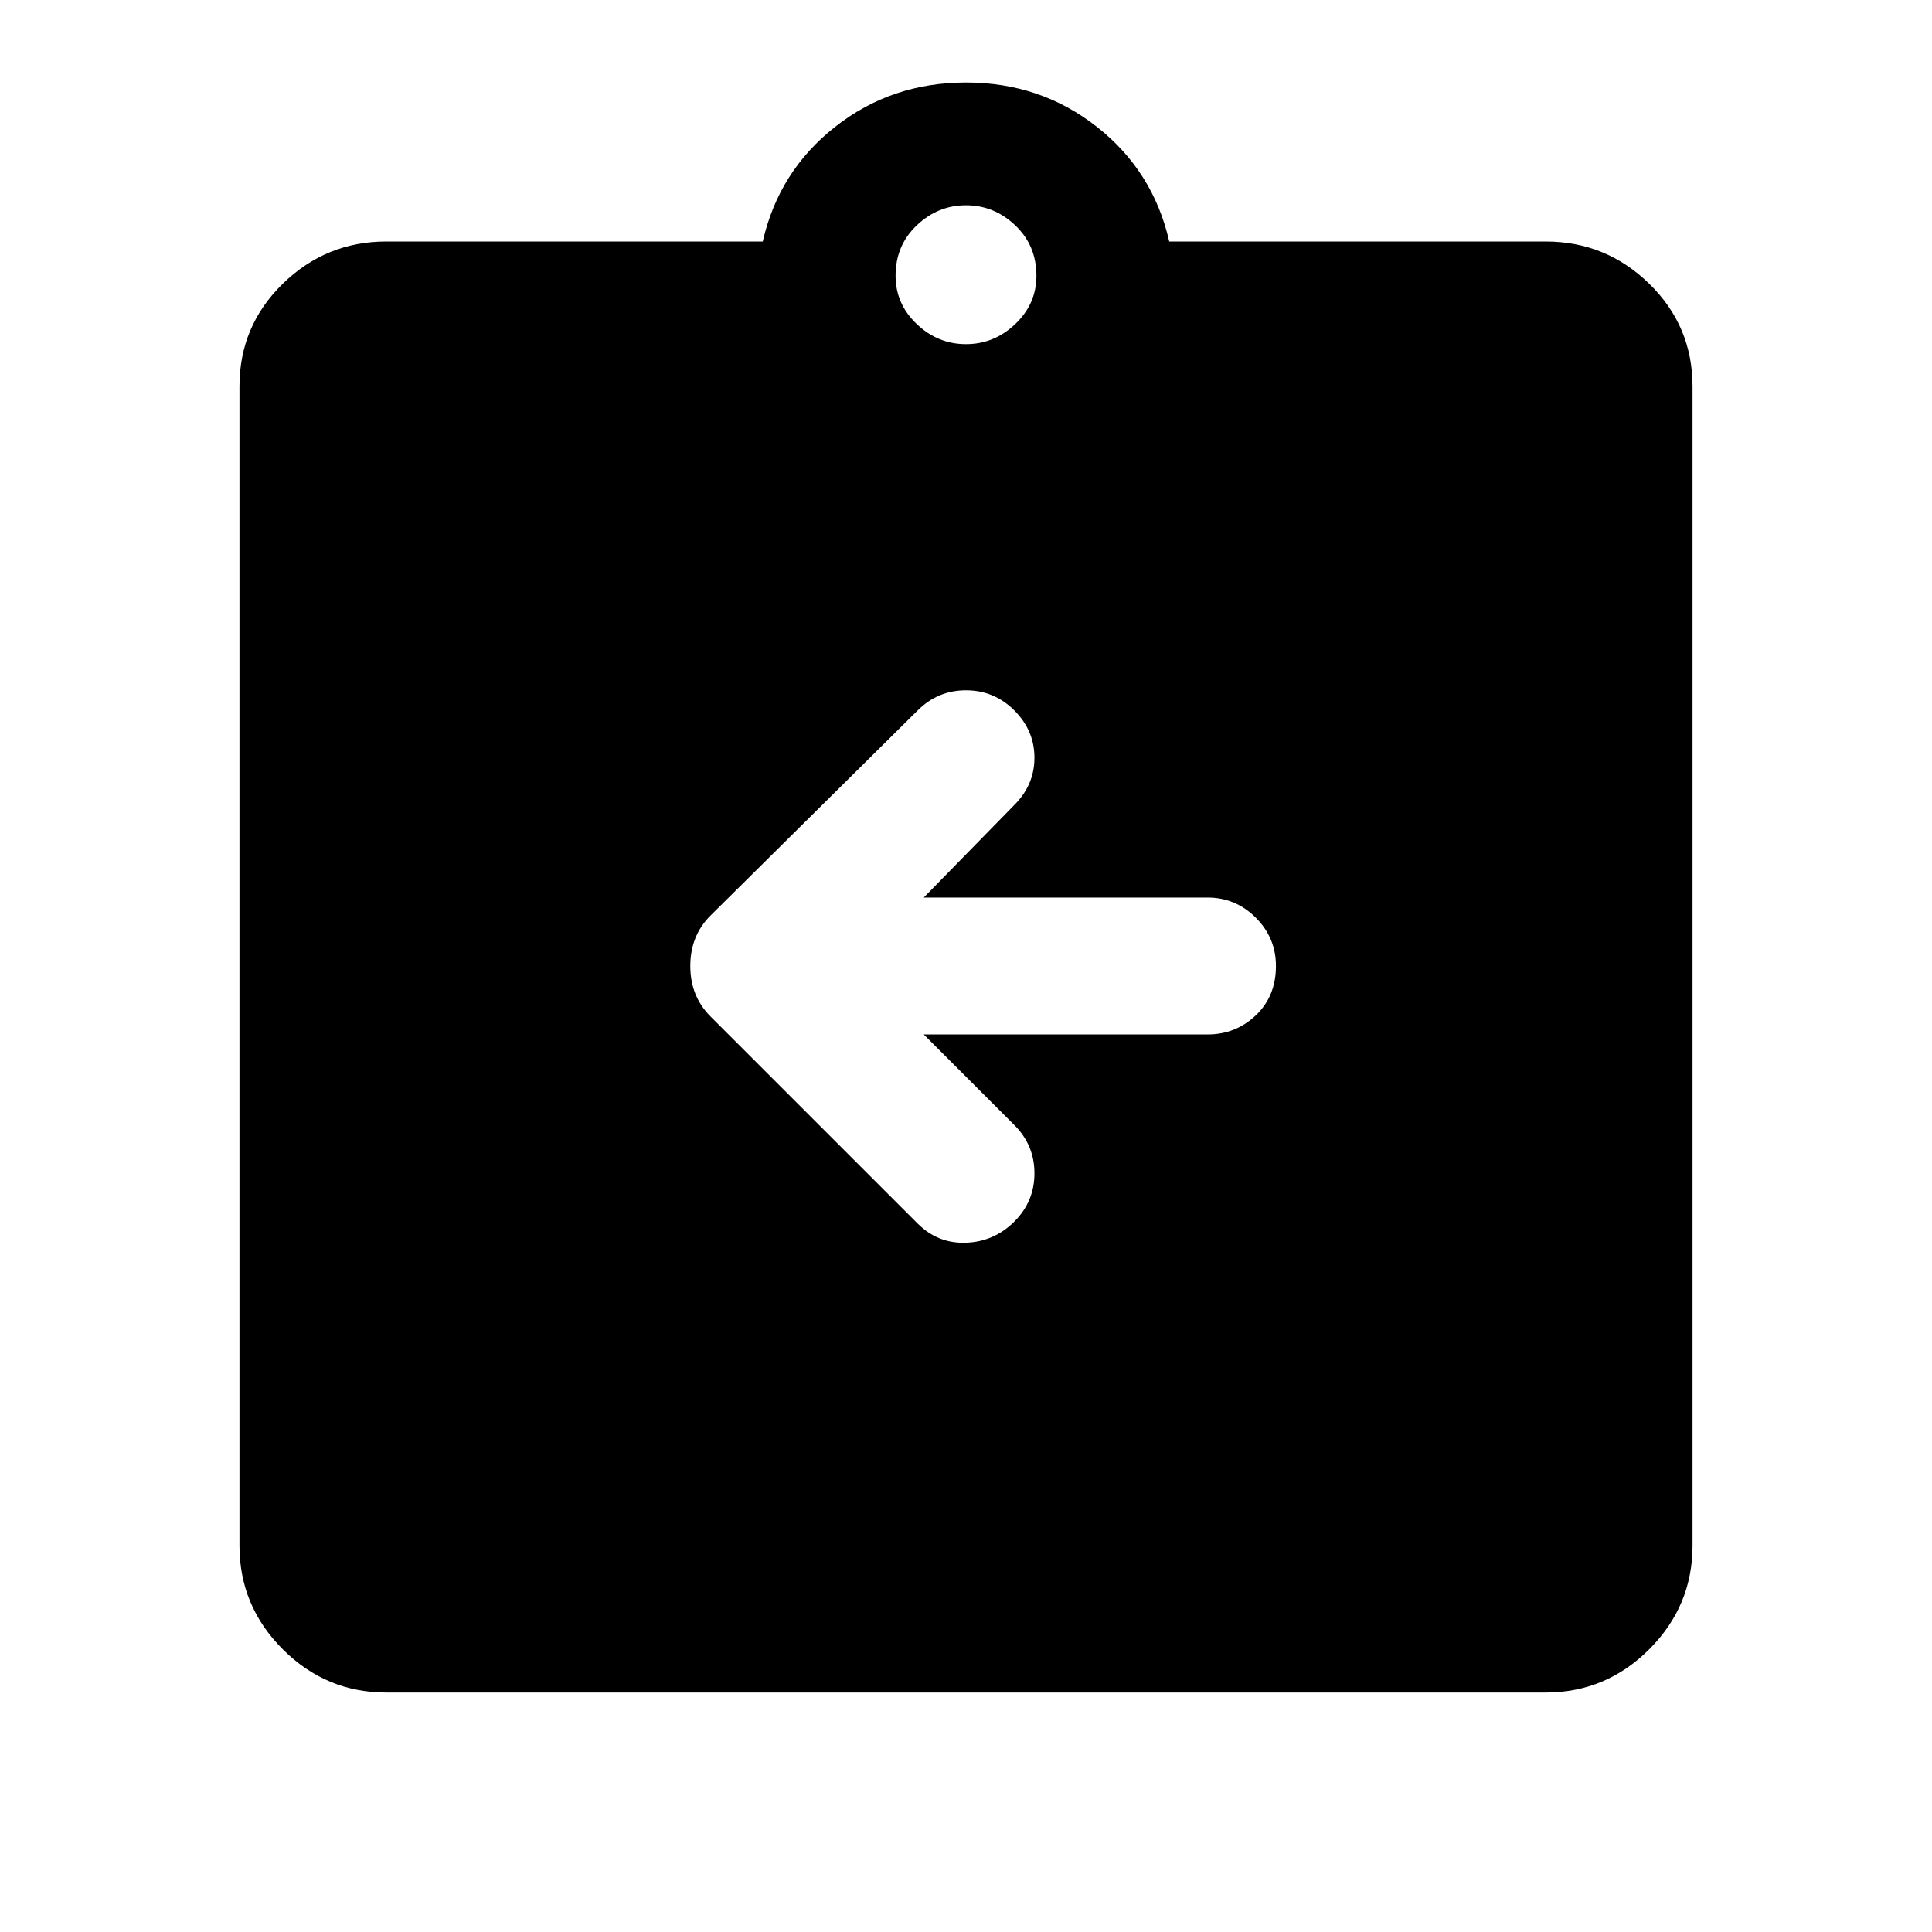 <svg xmlns="http://www.w3.org/2000/svg" height="40" width="40"><path d="M19.125 21.417H25q.583 0 1-.396.417-.396.417-1.021 0-.583-.417-1-.417-.417-1-.417h-5.875L21 16.667q.417-.417.417-.979 0-.563-.417-.98-.417-.416-1-.416t-1 .416l-4.292 4.25q-.416.417-.416 1.042t.416 1.042L19 25.333q.417.417 1 .396.583-.021 1-.437.417-.417.417-1 0-.584-.417-1ZM8 35.042q-1.25 0-2.146-.896-.896-.896-.896-2.146V8q0-1.25.896-2.125T8 5h7.792q.333-1.458 1.5-2.375 1.166-.917 2.708-.917 1.542 0 2.708.917 1.167.917 1.5 2.375H32q1.25 0 2.146.875.896.875.896 2.125v24q0 1.25-.896 2.146-.896.896-2.146.896ZM20 7.125q.583 0 1.021-.417.437-.416.437-1 0-.625-.437-1.041Q20.583 4.25 20 4.25t-1.021.417q-.437.416-.437 1.041 0 .584.437 1 .438.417 1.021.417Z"/></svg>